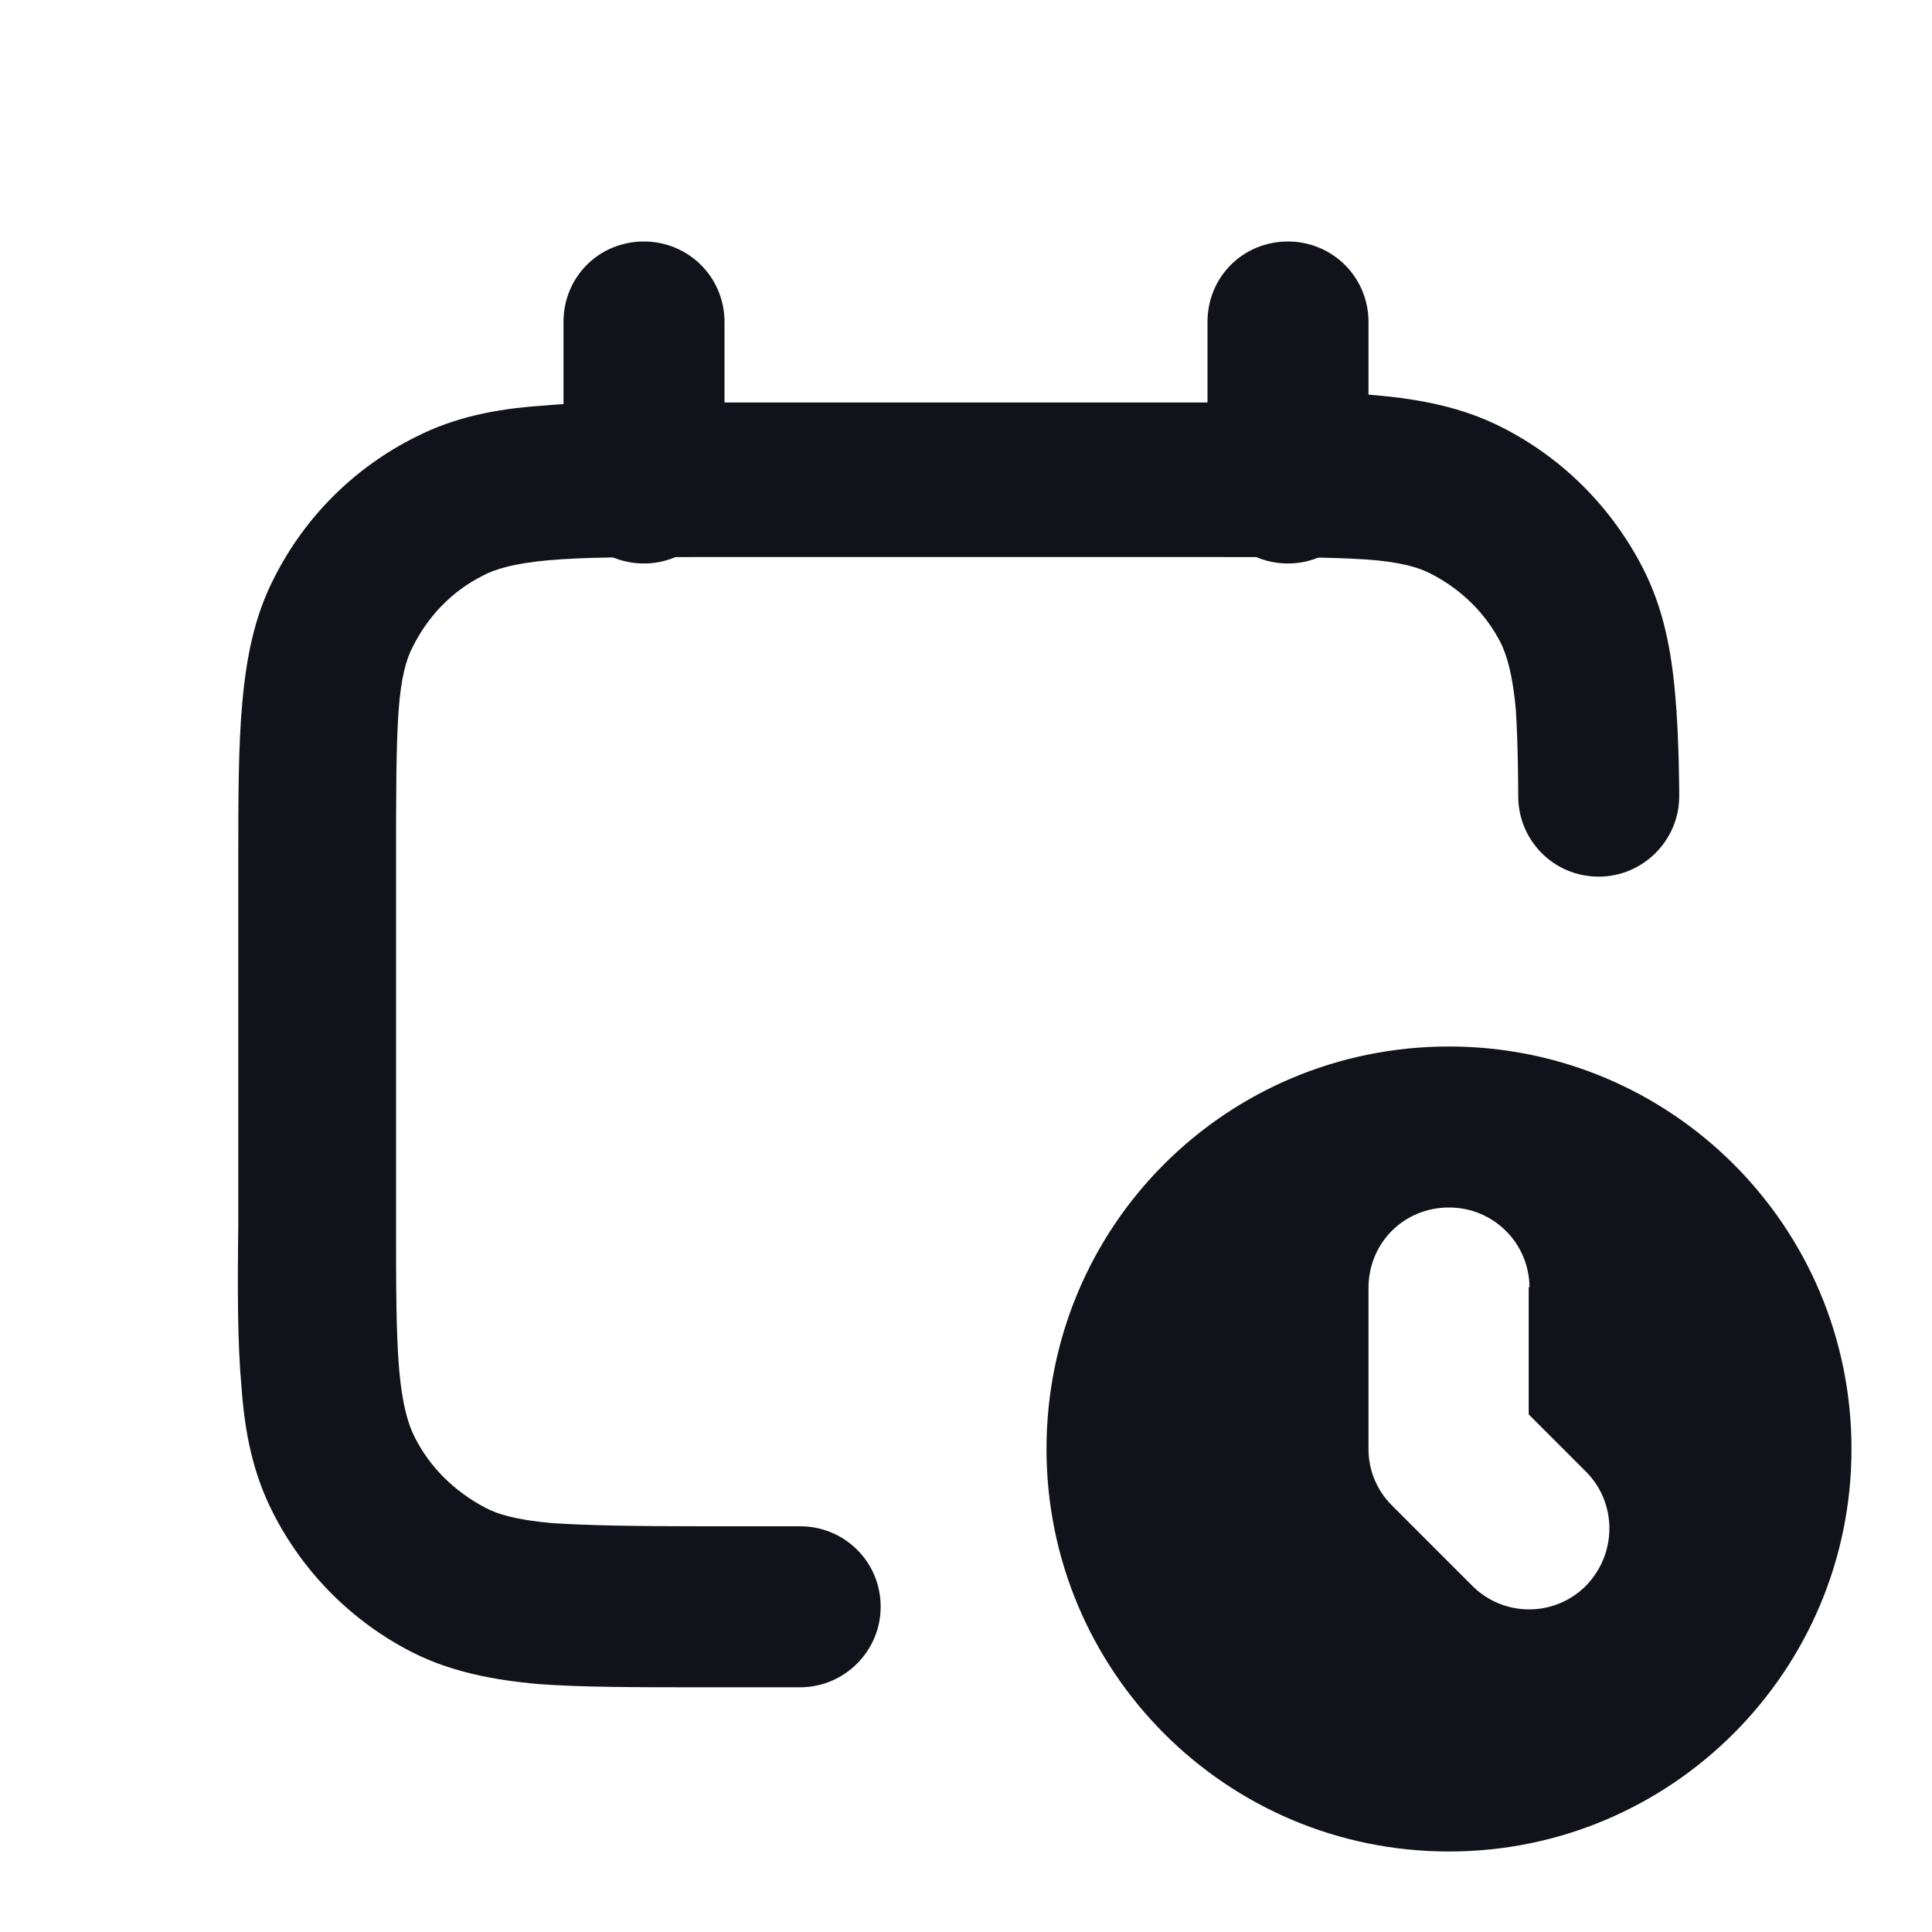 <svg viewBox="0 0 24 24" xmlns="http://www.w3.org/2000/svg"><g><path fill="#12131A" fill-rule="evenodd" d="M18 23c2.76 0 5-2.24 5-5 0-2.77-2.24-5-5-5 -2.77 0-5 2.23-5 5 0 2.76 2.23 5 5 5Zm1-7c0-.56-.45-1-1-1 -.56 0-1 .44-1 1v2c0 .26.1.51.29.7l1 1c.39.39 1.02.39 1.41 0 .39-.4.39-1.03 0-1.42l-.71-.71v-1.59Z"/><g fill="#12131A"><path d="M15.24 5H8.75c-.81-.01-1.47-.01-2.02.04 -.57.04-1.08.14-1.57.39 -.76.38-1.37.99-1.75 1.74 -.25.48-.35 1-.4 1.56 -.05.54-.05 1.2-.05 2.01v4.48c-.01.8-.01 1.46.04 2.01 .04.56.14 1.07.39 1.56 .38.75.99 1.36 1.74 1.74 .48.24 1 .34 1.56.39 .54.04 1.2.04 2.01.04h1.24c.55 0 1-.45 1-1 0-.56-.45-1-1-1h-1.2c-.86 0-1.44-.01-1.89-.04 -.44-.04-.67-.11-.82-.19 -.38-.2-.69-.5-.88-.88 -.08-.16-.15-.39-.19-.82 -.04-.46-.04-1.04-.04-1.89v-4.4c0-.86 0-1.44.03-1.89 .03-.44.1-.67.18-.82 .19-.38.49-.69.87-.88 .15-.08.38-.15.81-.19 .45-.04 1.03-.04 1.88-.04h6.4c.85 0 1.43 0 1.88.03 .43.03.66.1.81.18 .37.19.68.49.87.87 .07.15.14.38.18.81 .03.45.03 1.08.03 1.08 0 .55.44 1 1 1 .55 0 1-.45 1-1 0 0 0-.72-.05-1.26 -.05-.57-.15-1.08-.4-1.57 -.39-.76-1-1.37-1.75-1.75 -.49-.25-1.01-.35-1.57-.4 -.55-.05-1.21-.05-2.02-.05Z"/><path d="M9 4c0-.56-.45-1-1-1 -.56 0-1 .44-1 1v2c0 .55.44 1 1 1 .55 0 1-.45 1-1V4Z"/><path d="M17 4c0-.56-.45-1-1-1 -.56 0-1 .44-1 1v2c0 .55.44 1 1 1 .55 0 1-.45 1-1V4Z"/></g></g></svg>